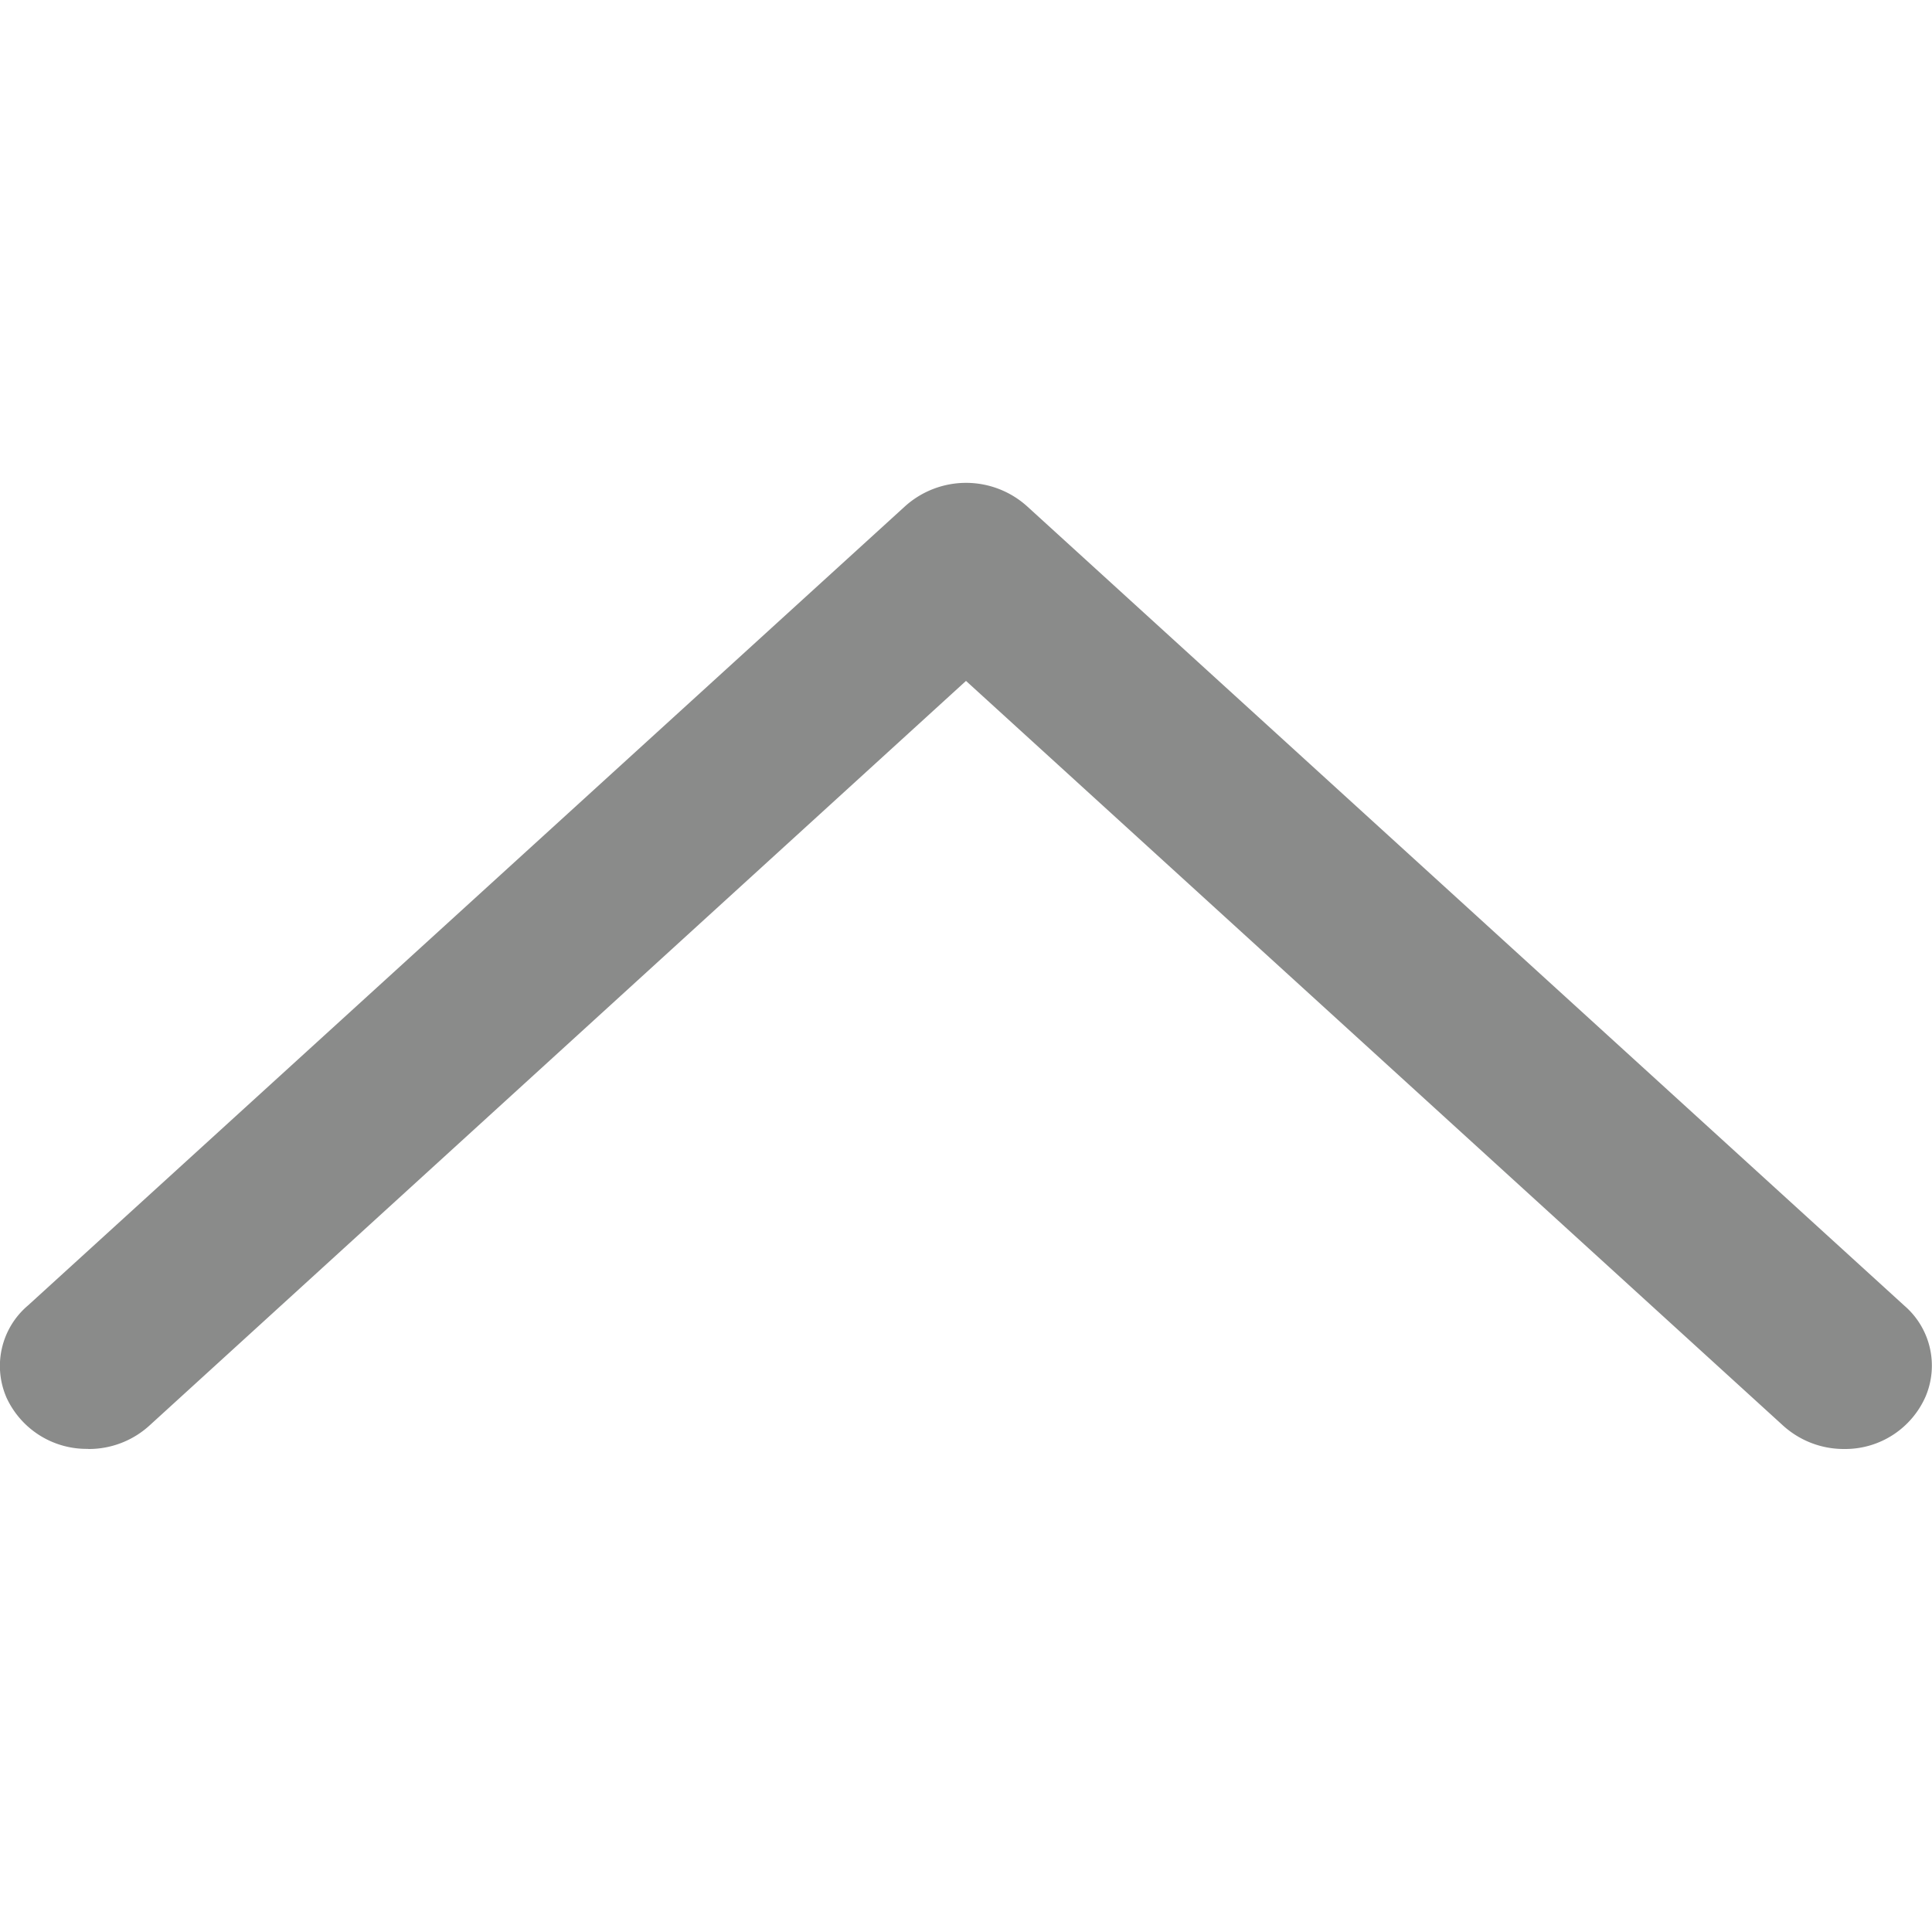 <svg xmlns="http://www.w3.org/2000/svg" width="16" height="16"><path fill="#8a8b8a" d="M.731 12h.003a.746.746 0 0 0 .51-.2L8 5.639l6.76 6.161c.134.124.313.2.51.2h.016-.001a.727.727 0 0 0 .663-.437l.002-.005a.655.655 0 0 0-.179-.745l-.001-.001-7.264-6.619a.755.755 0 0 0-1.011 0l.001-.001-7.264 6.619a.656.656 0 0 0-.18.759l-.002-.004a.73.73 0 0 0 .666.433h.016-.001z"/></svg>